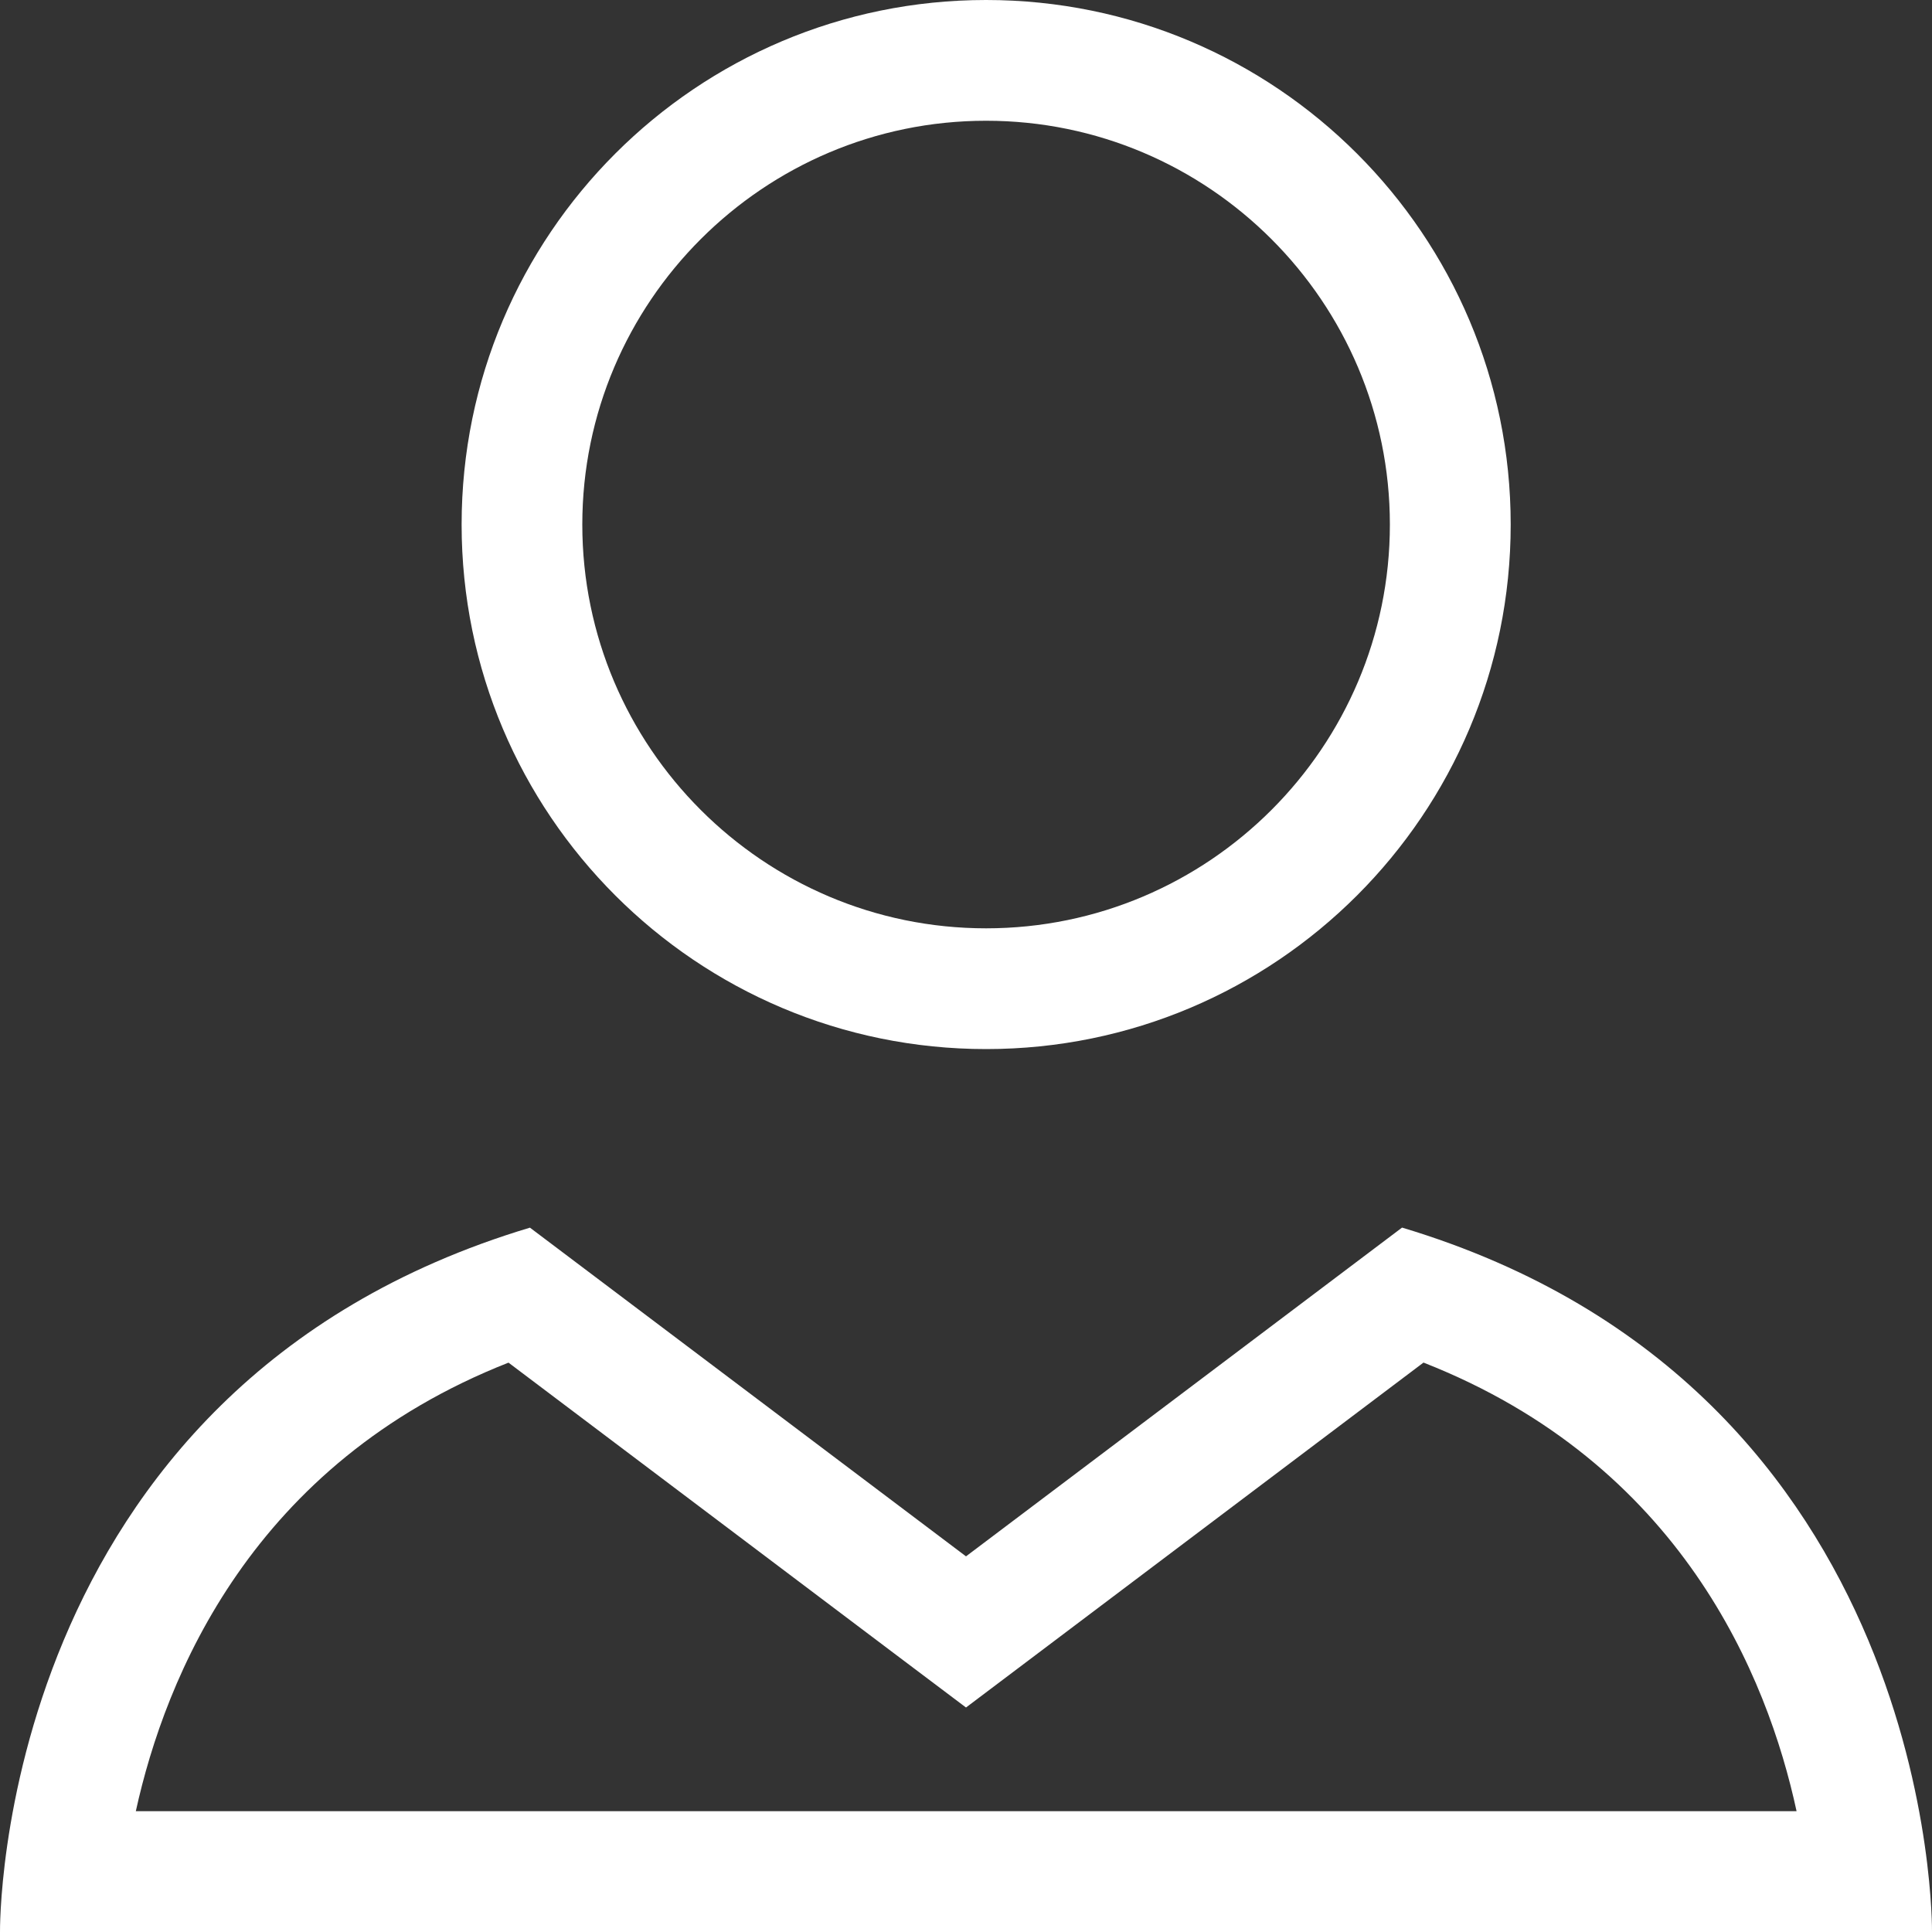 <svg width="30" height="30" viewBox="0 0 30 30" fill="none" xmlns="http://www.w3.org/2000/svg">
<rect x="0" y="0" width="30" height="30" fill="#333333" stroke="none"/>
<path d="M7.168 8.145C7.168 12.643 10.815 16.29 15.313 16.29C19.811 16.29 23.458 12.643 23.458 8.145C23.458 3.647 19.81 0 15.312 0C10.814 0 7.168 3.647 7.168 8.145ZM21.582 8.145C21.582 11.602 18.77 14.415 15.312 14.415C11.855 14.415 9.042 11.602 9.042 8.145C9.042 4.688 11.856 1.875 15.312 1.875C18.769 1.875 21.582 4.688 21.582 8.145Z" fill="white"/>
<path d="M15 30H30C30 30 30.104 21.562 21.771 19.062L15 24.167L8.229 19.063C-0.104 21.562 6.18165e-05 30 6.18165e-05 30H15ZM7.896 21.159L13.871 25.664L15 26.514L16.129 25.663L22.104 21.158C26.102 22.727 27.446 26.033 27.897 28.124H15H2.109C2.568 26.035 3.918 22.724 7.896 21.159Z" fill="white"/>
</svg>
